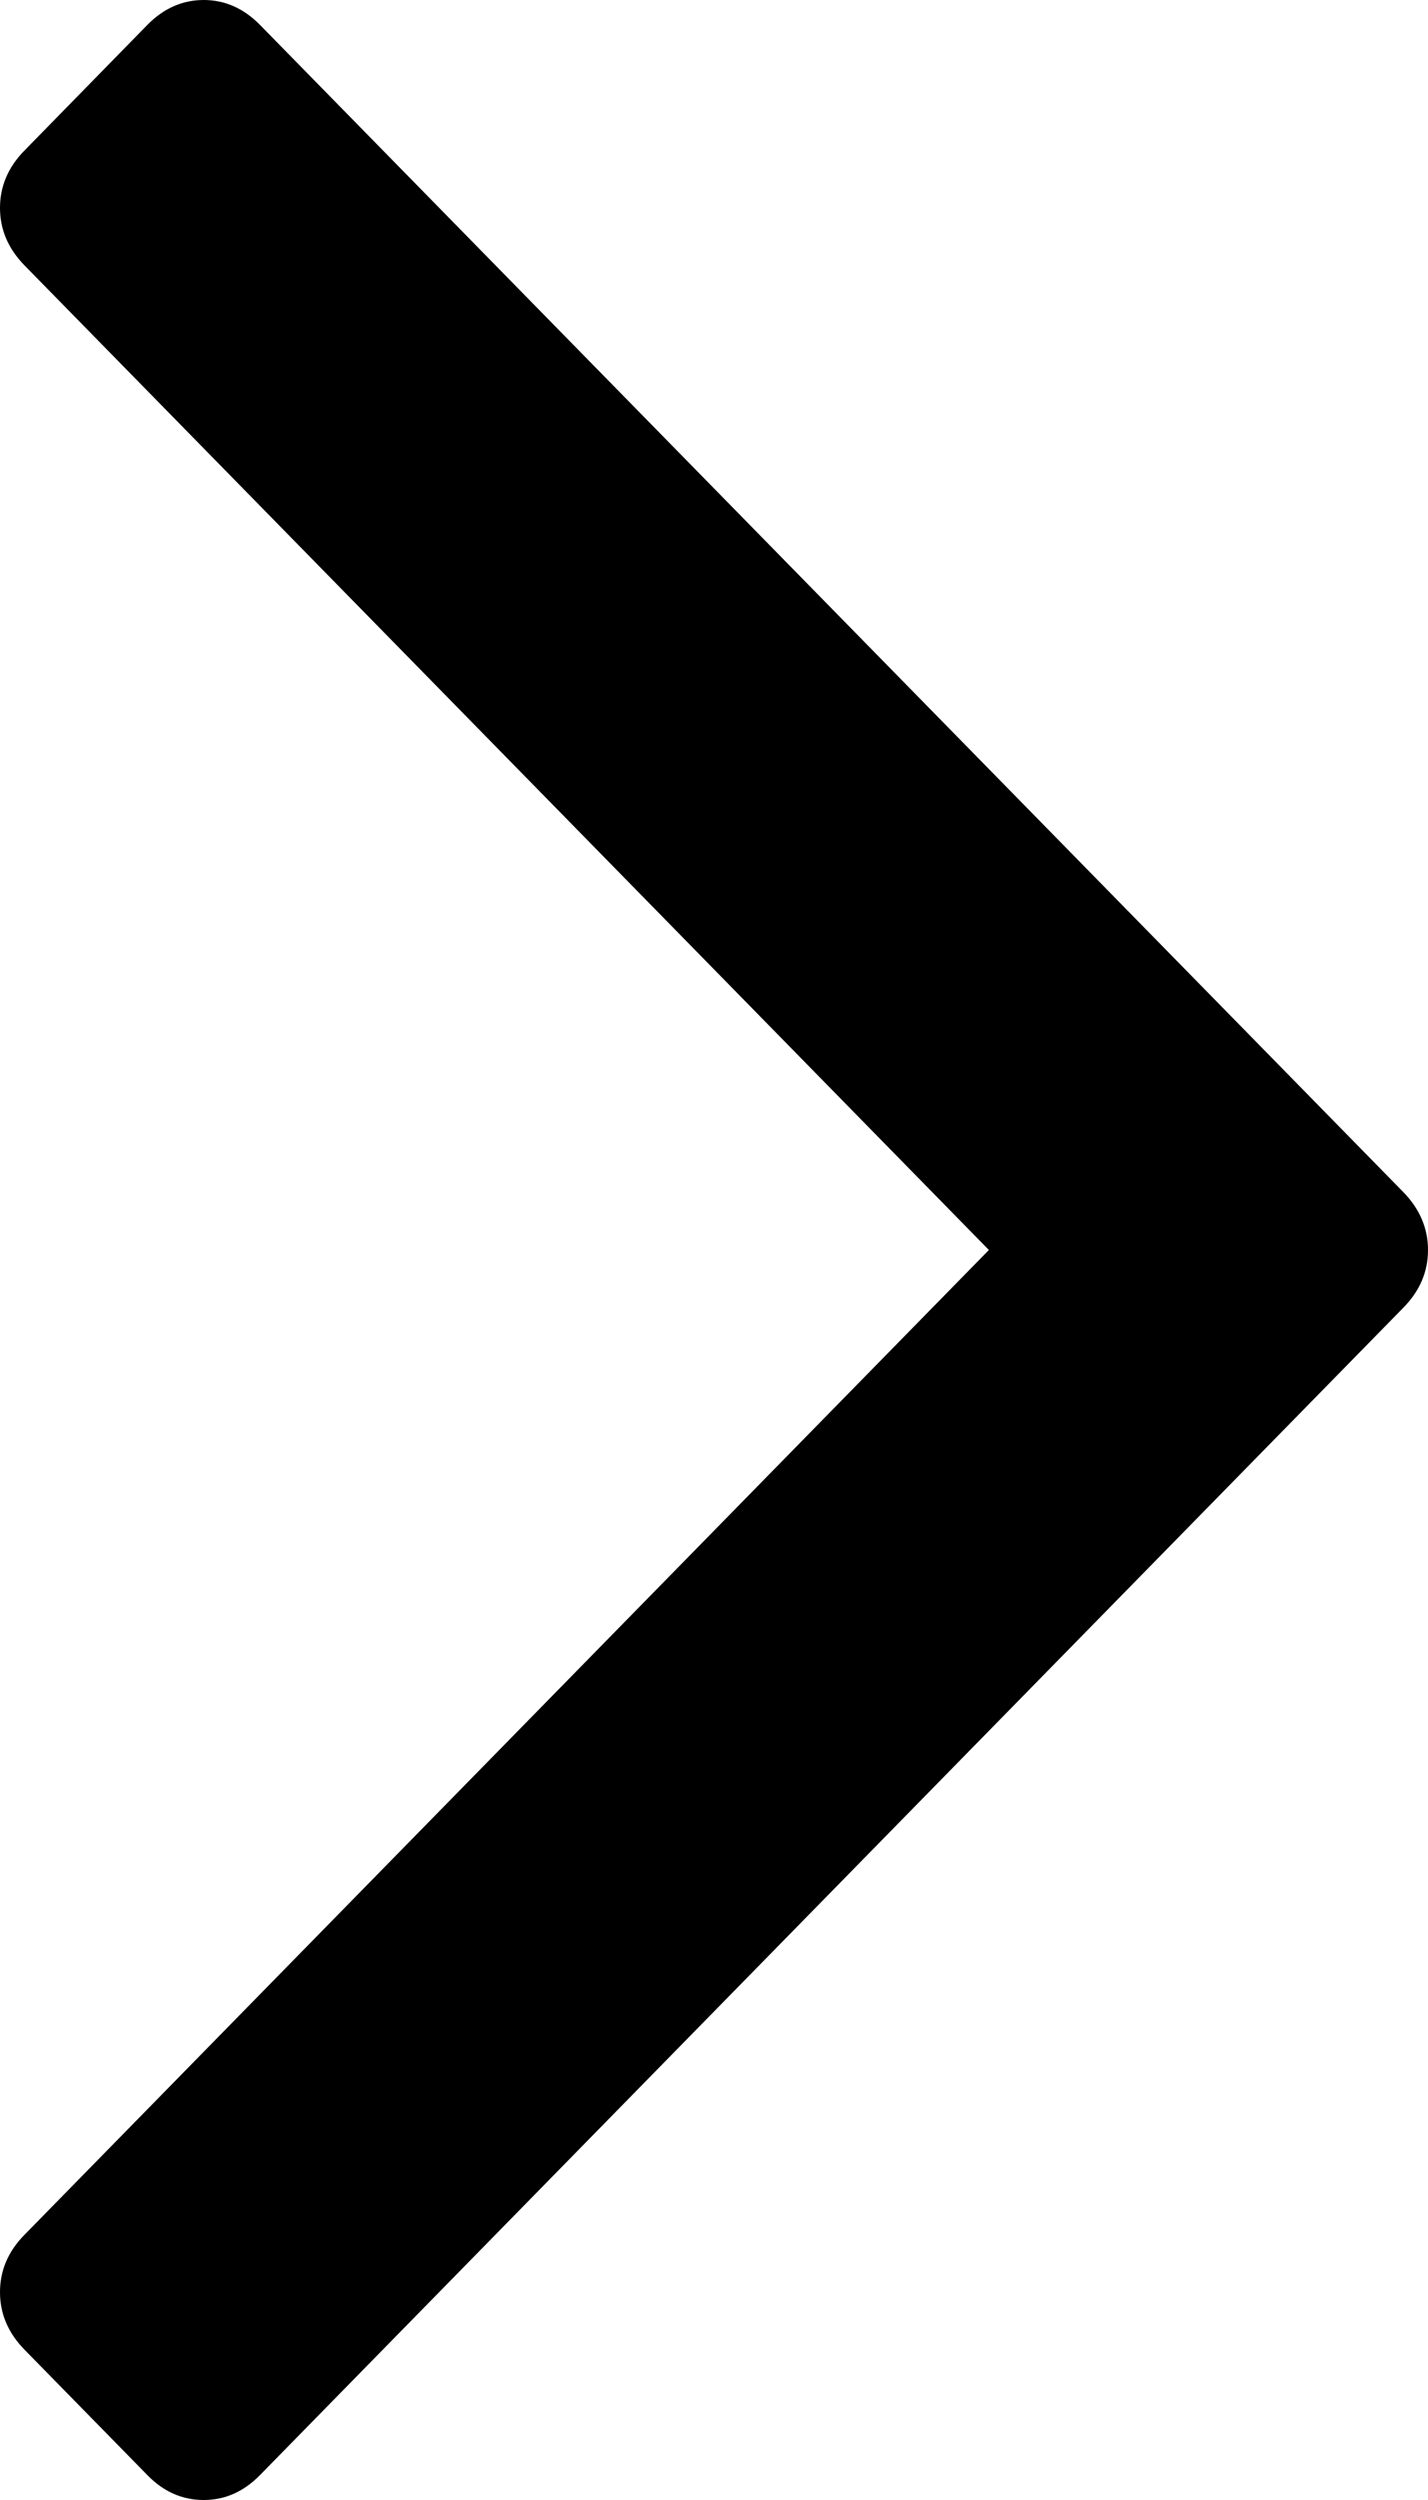 <svg width="8" height="14" viewBox="0 0 8 14" fill="none" xmlns="http://www.w3.org/2000/svg">
<path d="M0.825 13.86L0.138 13.159C0.046 13.065 0 12.958 0 12.836C0 12.714 0.046 12.607 0.138 12.514L5.54 7L0.138 1.487C0.046 1.393 0 1.286 0 1.164C0 1.043 0.046 0.935 0.138 0.842L0.825 0.14C0.916 0.047 1.022 0 1.141 0C1.26 0 1.366 0.047 1.457 0.14L7.863 6.677C7.954 6.771 8 6.879 8 7C8 7.122 7.954 7.229 7.863 7.322L1.457 13.86C1.365 13.954 1.26 14 1.141 14C1.022 14 0.916 13.954 0.825 13.86Z" fill="black"/>
</svg>
